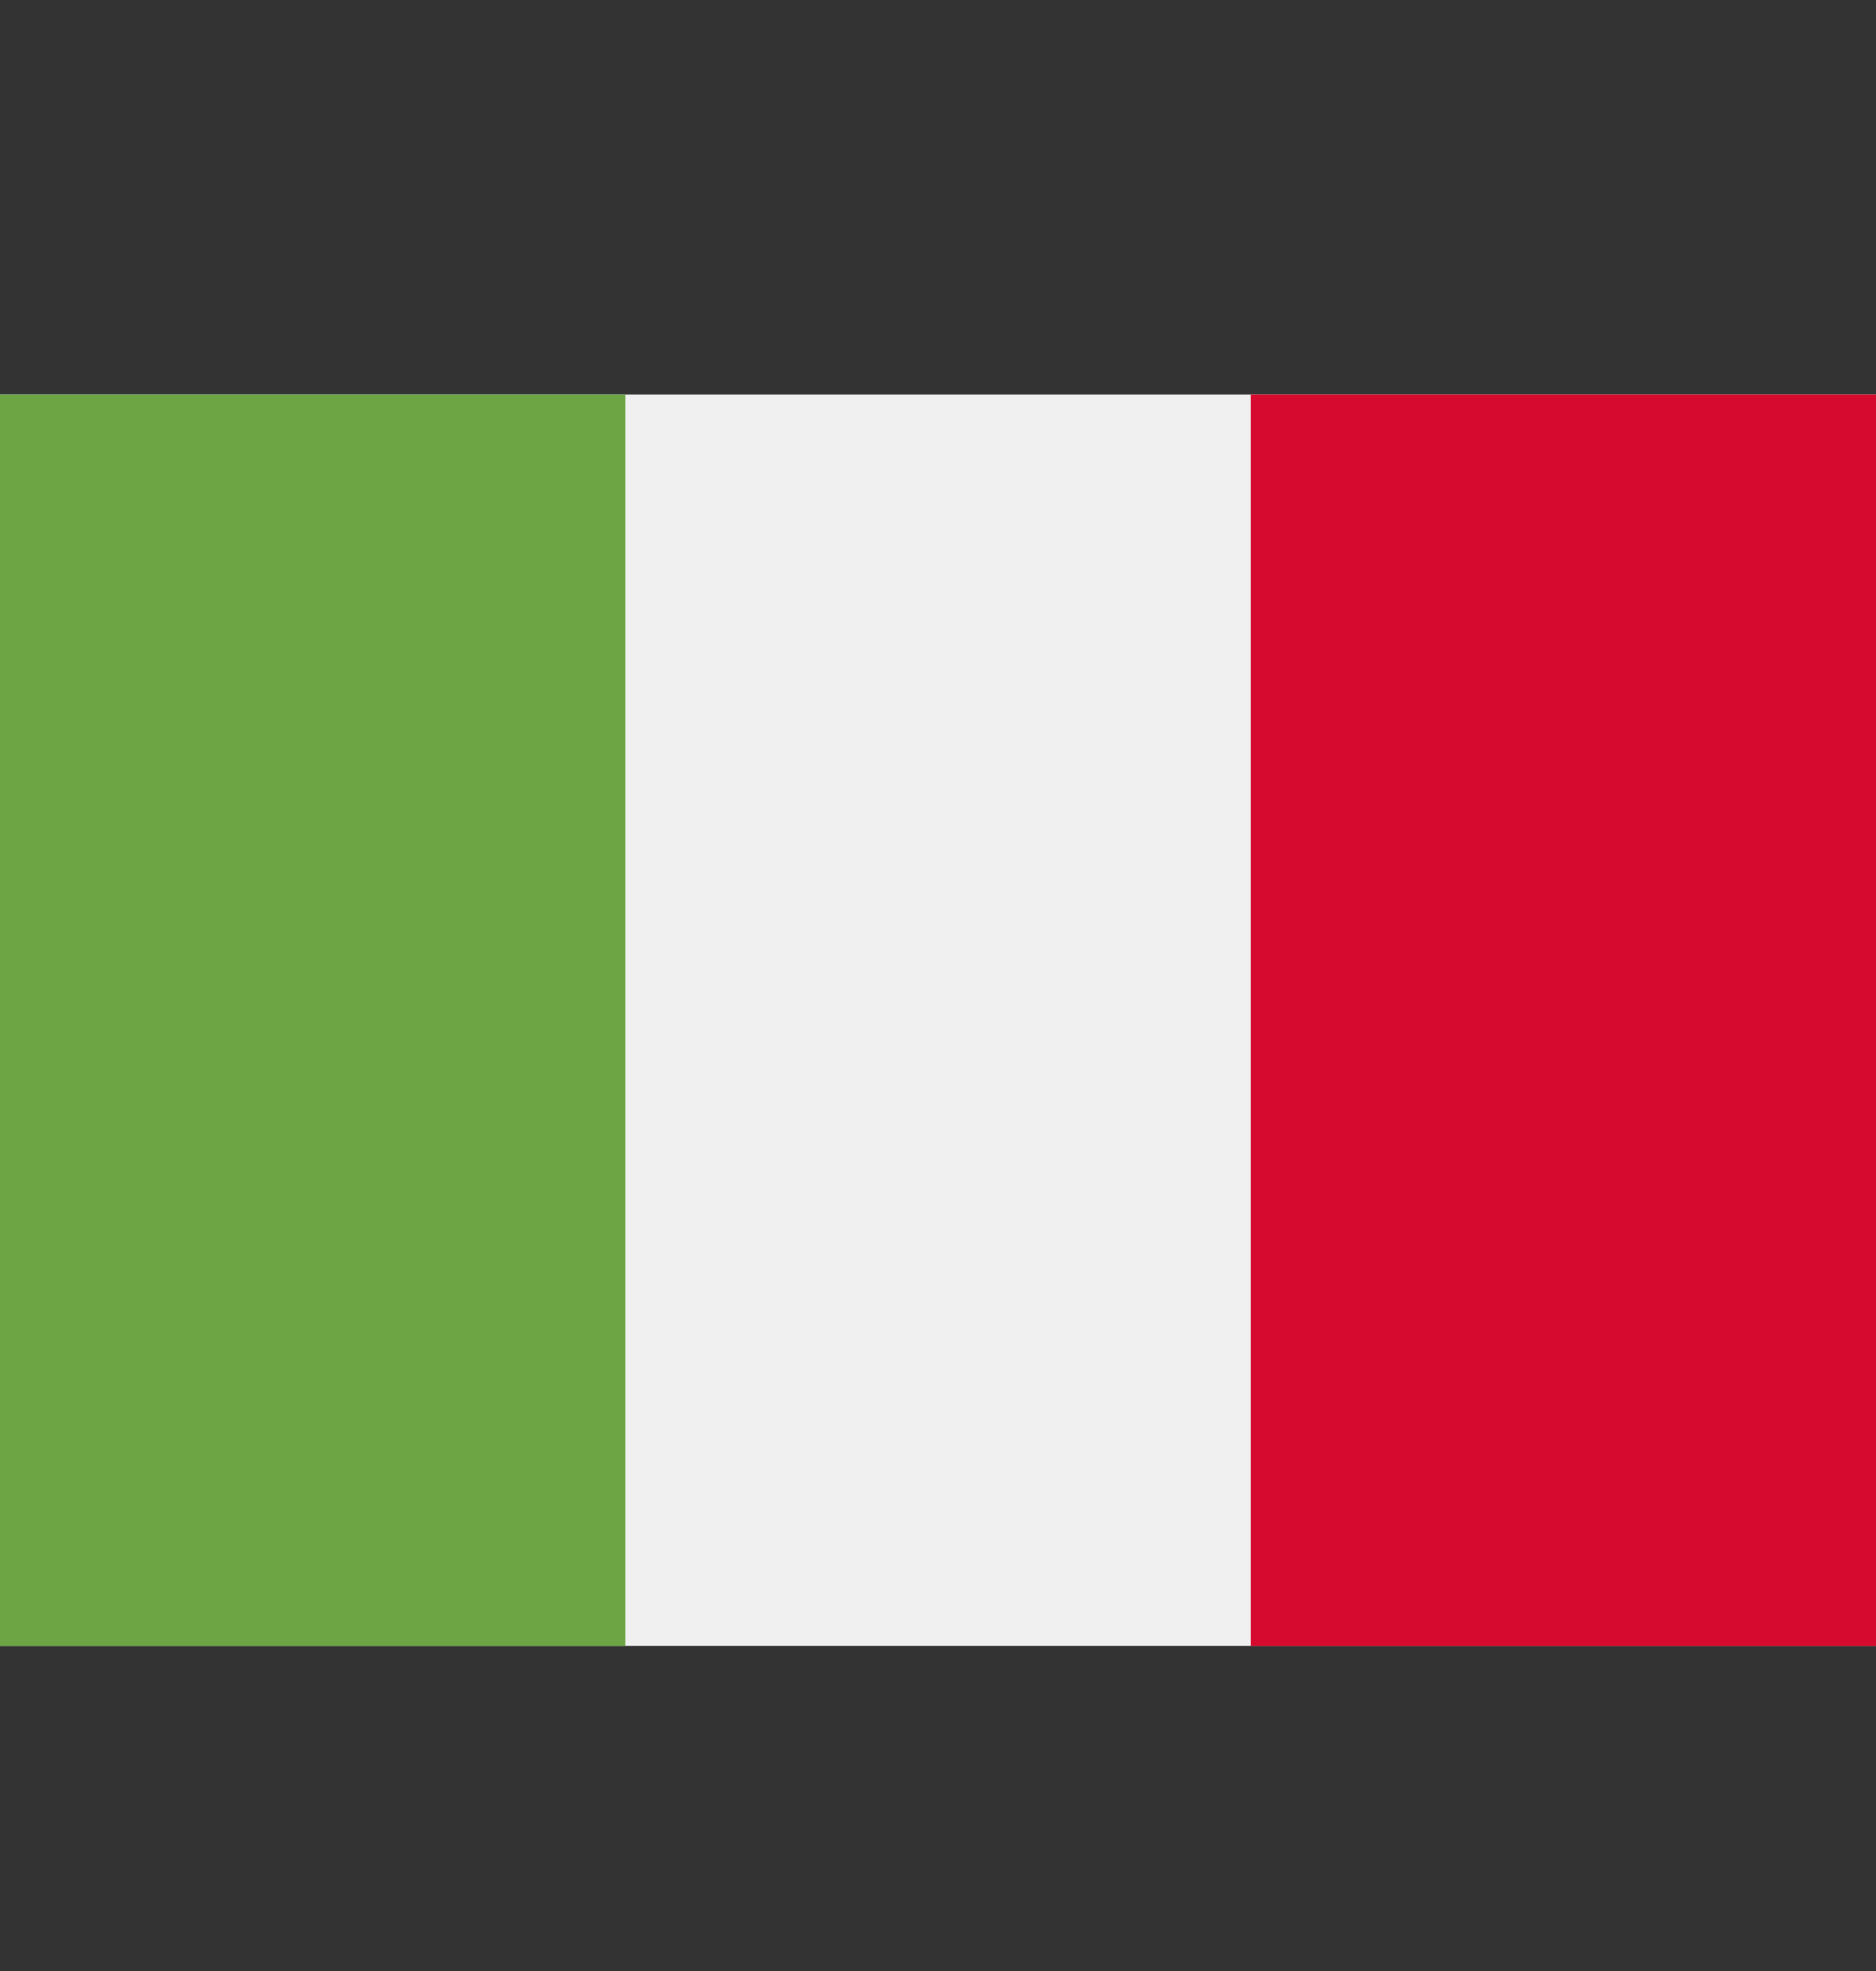 <svg width="20" height="21" viewBox="0 0 20 21" fill="none" xmlns="http://www.w3.org/2000/svg">
<rect x="0" y="0" width="20" height="21" fill="#333333" stroke="none"/>
<path d="M13.333 4.204H6.667H0V17.537H6.667H13.333H20V4.204H13.333Z" fill="#F0F0F0"/>
<path d="M6.667 4.204H0V17.538H6.667V4.204Z" fill="#6DA544"/>
<path d="M20 4.204H13.334V17.538H20V4.204Z" fill="#D60A2E"/>
</svg>
